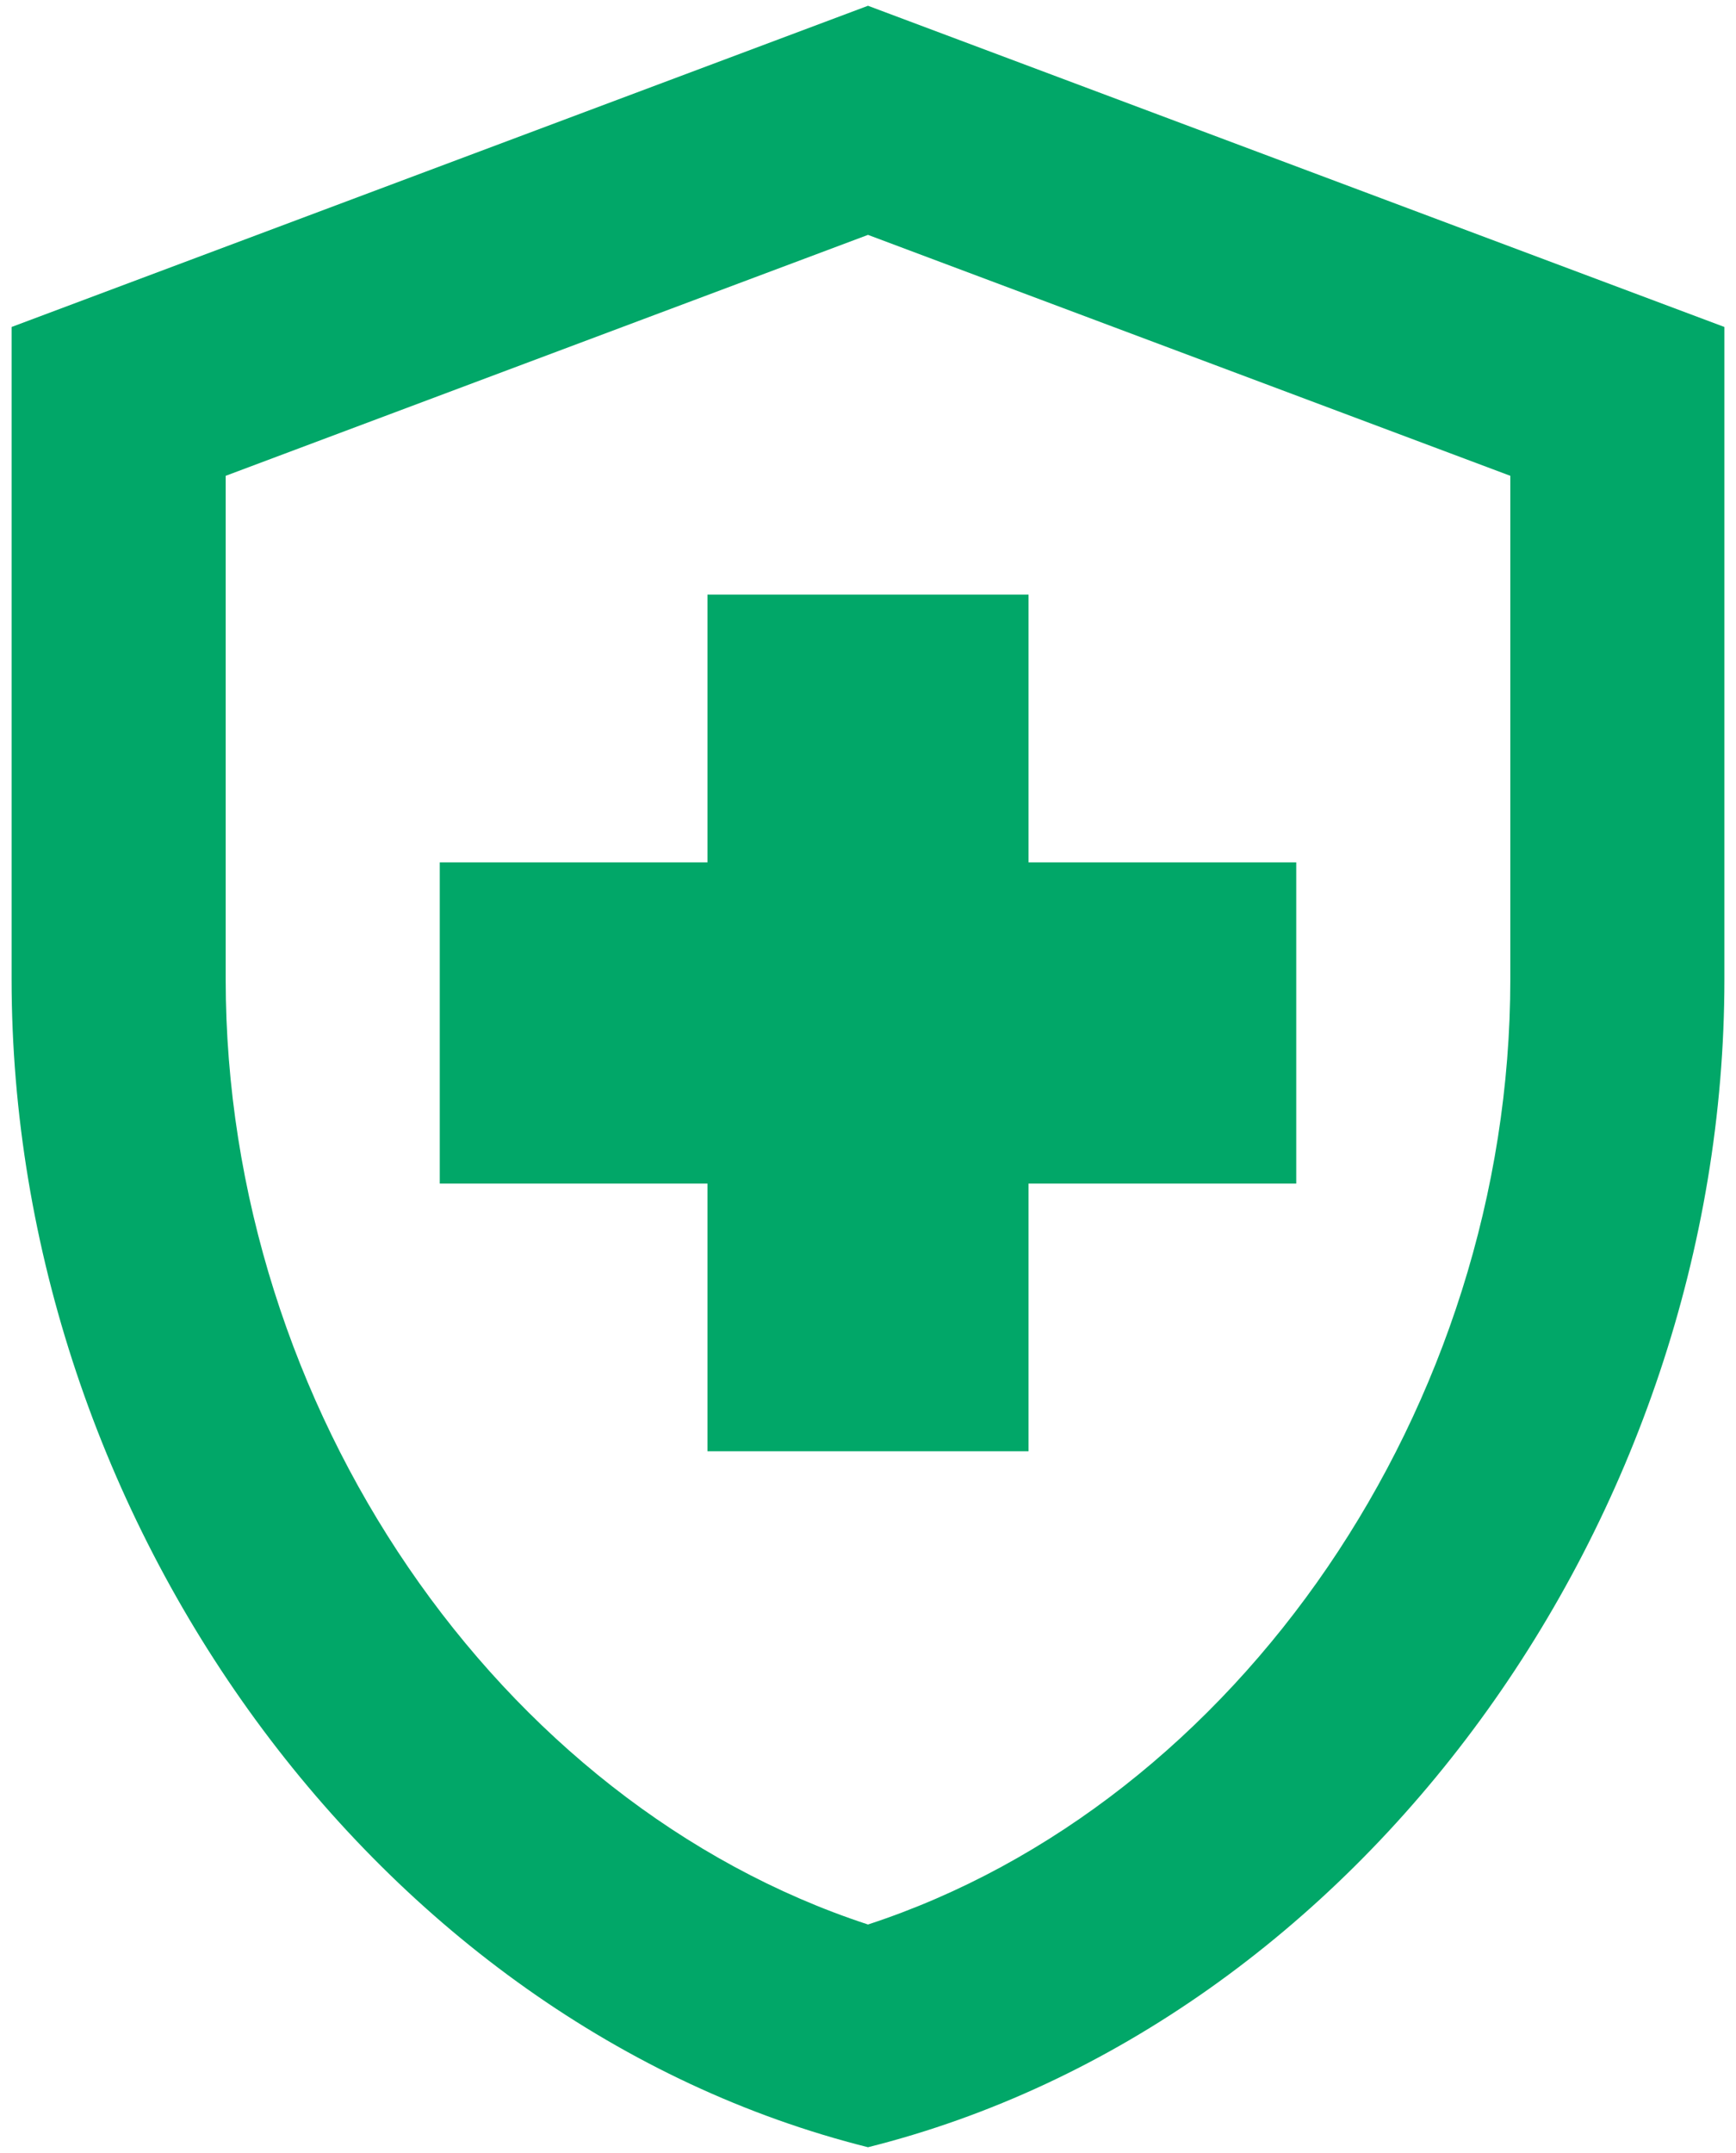 <svg width="25" height="31" viewBox="0 0 25 31" fill="none" xmlns="http://www.w3.org/2000/svg">
    <path d="M10.188 17.042H6.333V12.417H10.188V8.562H14.812V12.417H18.667V17.042H14.812V20.896H10.188V17.042ZM12.5 0.083L0.167 4.708V14.097C0.167 21.883 5.424 29.144 12.5 30.917C19.576 29.144 24.833 21.883 24.833 14.097V4.708L12.5 0.083ZM21.75 14.097C21.75 20.264 17.819 25.968 12.5 27.71C7.181 25.968 3.25 20.279 3.25 14.097V6.851L12.5 3.382L21.75 6.851V14.097Z" fill="#01A768"/>
    </svg>
    